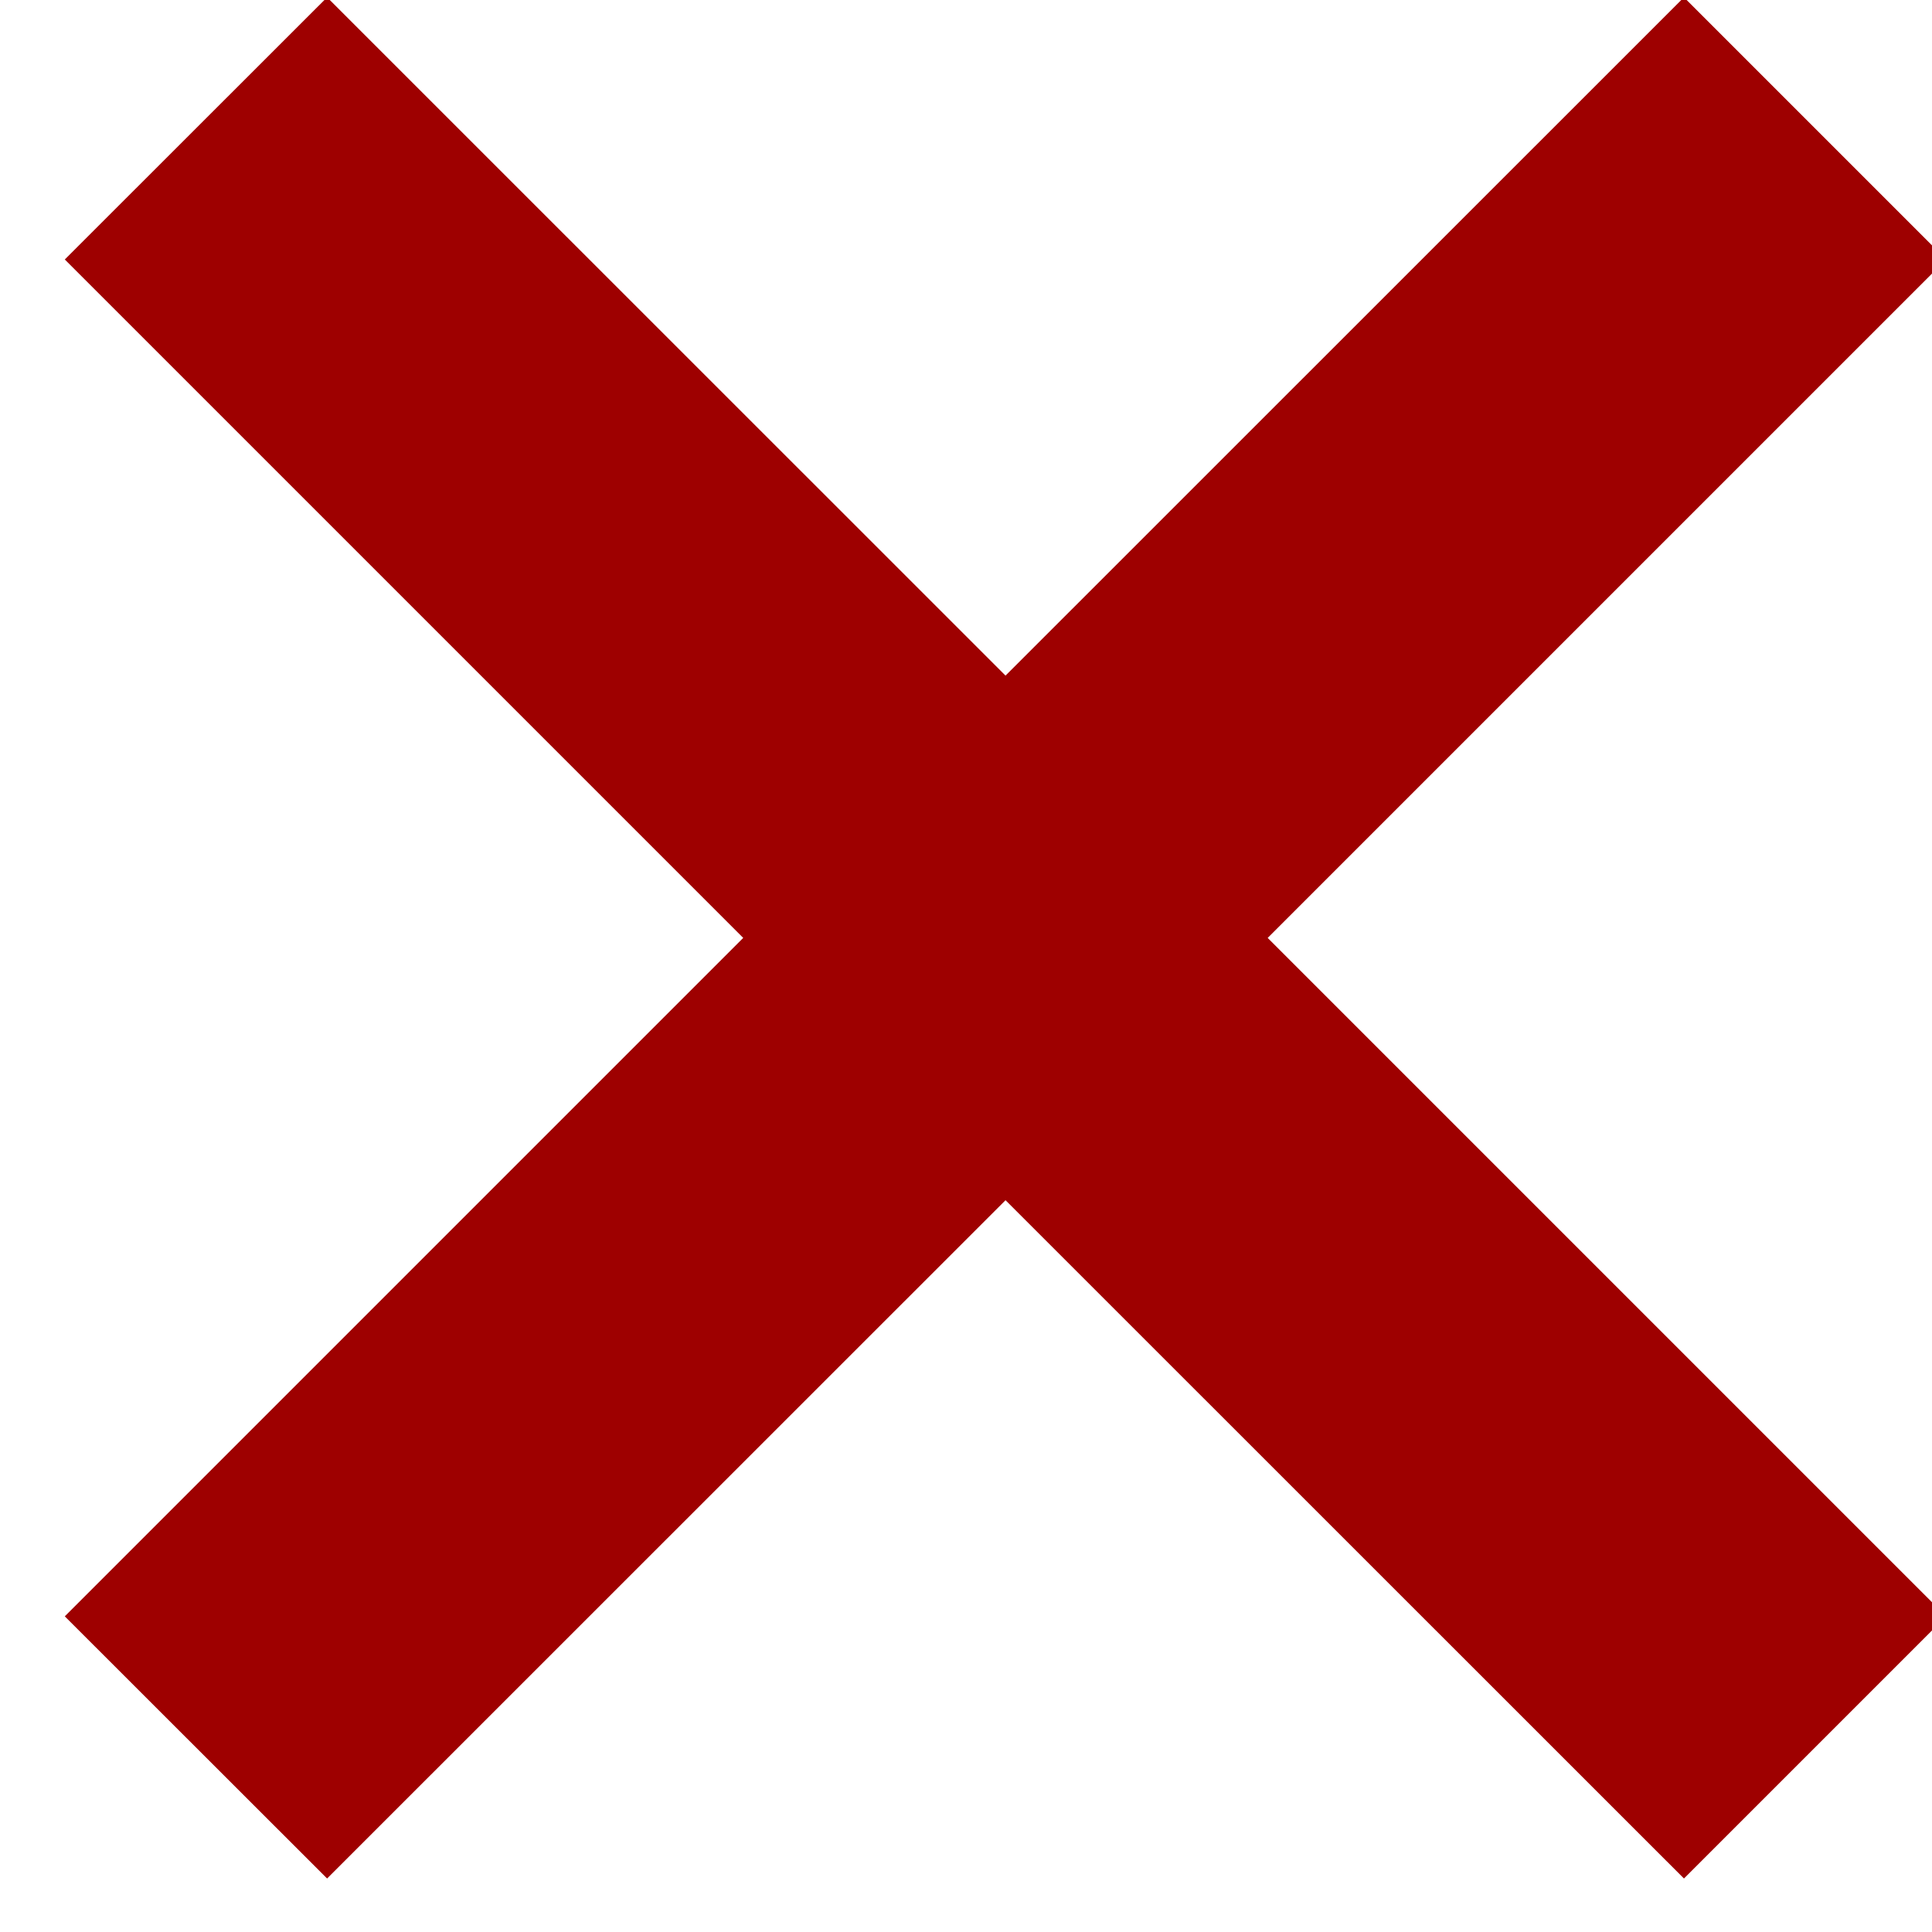 <?xml version="1.0" encoding="UTF-8"?>
<svg width="13px" height="13px" viewBox="0 0 13 13" version="1.1" xmlns="http://www.w3.org/2000/svg" xmlns:xlink="http://www.w3.org/1999/xlink">
    <!-- Generator: Sketch 50.2 (55047) - http://www.bohemiancoding.com/sketch -->
    <title>Close</title>
    <desc>Created with Sketch.</desc>
    <defs></defs>
    <g id="Welcome" stroke="none" stroke-width="1" fill="none" fill-rule="evenodd">
        <g id="Buttons-Copy" transform="translate(-1215, -1485)" fill="#9E0000">
            <g id="Close" transform="translate(1215, 1485)">
                <g id="X">
                    <path d="M6.766,4.546 L11.331,-0.018 L13.095,1.746 L8.53,6.311 L13.095,10.876 L11.331,12.64 L6.766,8.076 L2.201,12.64 L0.436,10.876 L5.001,6.311 L0.436,1.746 L2.201,-0.018 L6.766,4.546 Z" id="Combined-Shape"></path>
                </g>
            </g>
        </g>
    </g>
</svg>